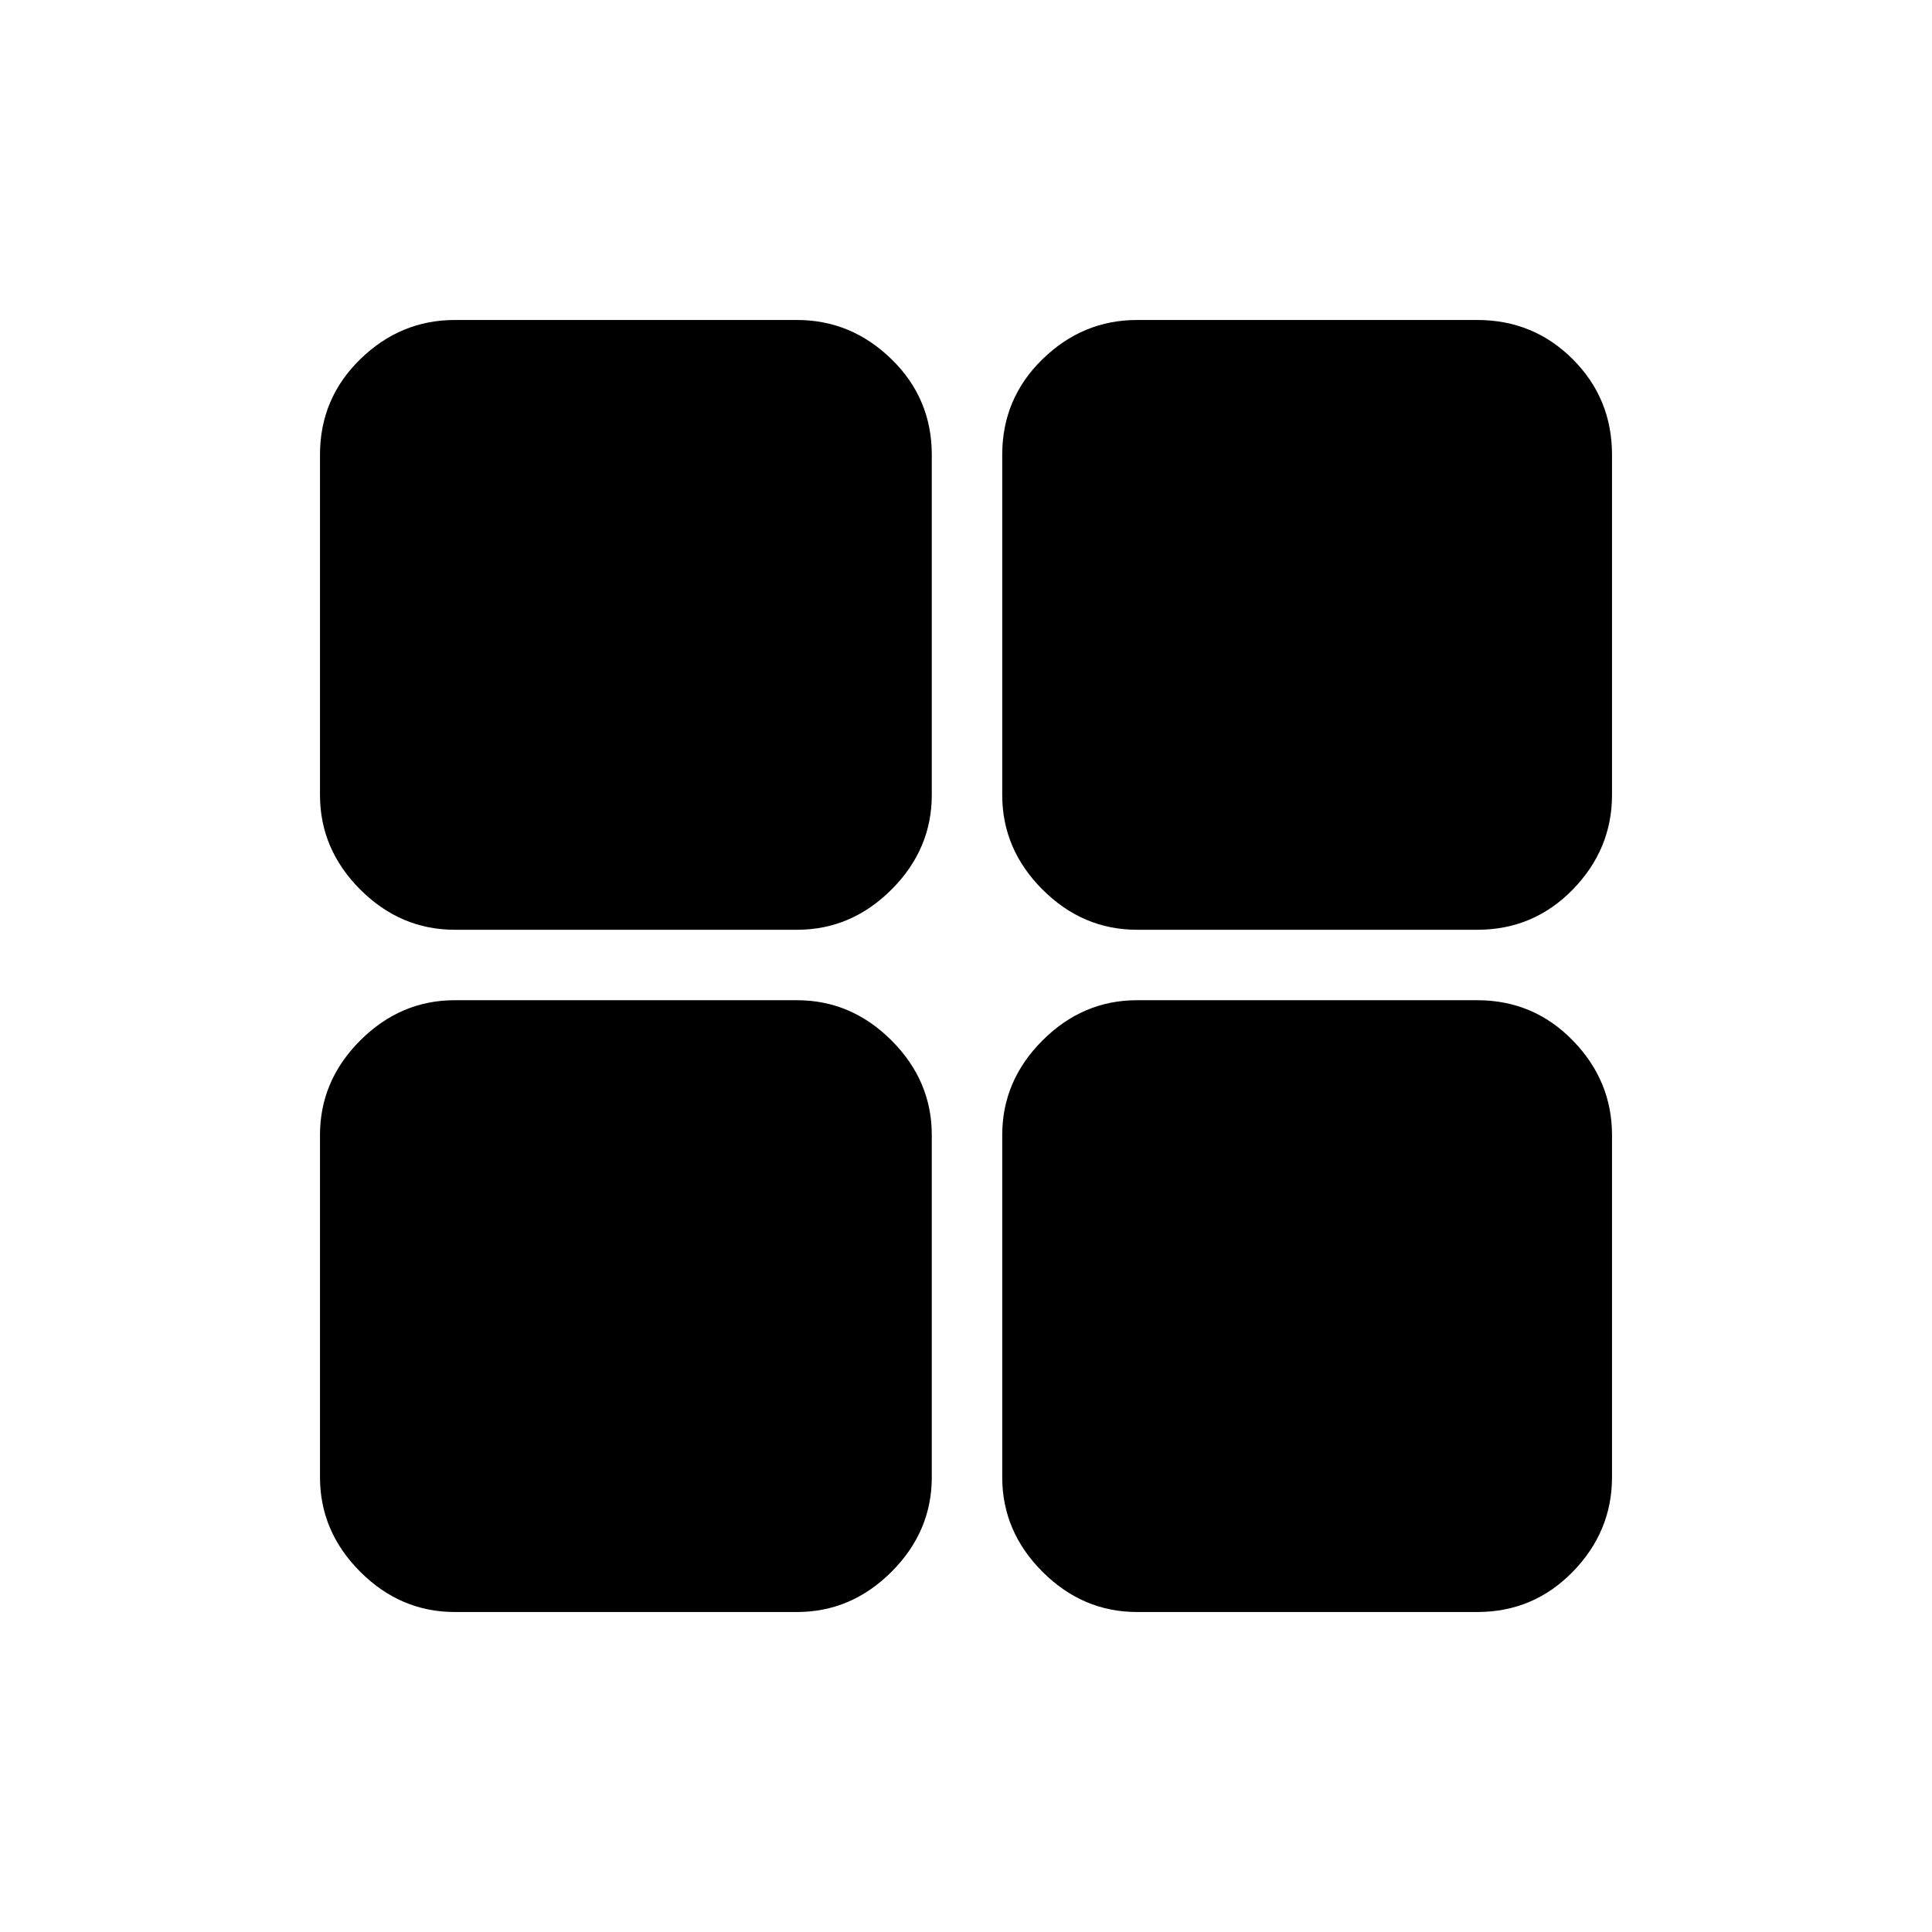 <svg xmlns="http://www.w3.org/2000/svg" height="48" width="48"><path d="M28.25 23.1Q26.9 23.1 25.9 22.1Q24.9 21.1 24.9 19.75V11.3Q24.9 9.9 25.9 8.925Q26.9 7.95 28.25 7.95H36.7Q38.1 7.95 39.075 8.925Q40.05 9.9 40.05 11.3V19.75Q40.05 21.1 39.075 22.1Q38.1 23.1 36.7 23.1ZM23.15 19.75Q23.15 21.1 22.15 22.1Q21.15 23.1 19.8 23.1H11.3Q9.95 23.1 8.95 22.1Q7.95 21.1 7.95 19.75V11.3Q7.95 9.9 8.95 8.925Q9.95 7.95 11.3 7.95H19.8Q21.15 7.95 22.15 8.925Q23.15 9.9 23.15 11.3ZM24.9 28.2Q24.9 26.85 25.9 25.85Q26.9 24.85 28.25 24.85H36.7Q38.1 24.85 39.075 25.85Q40.05 26.85 40.05 28.2V36.7Q40.05 38.05 39.075 39.05Q38.1 40.05 36.7 40.05H28.25Q26.9 40.05 25.9 39.05Q24.9 38.05 24.9 36.7ZM19.8 24.85Q21.15 24.85 22.15 25.85Q23.15 26.85 23.15 28.2V36.7Q23.15 38.05 22.15 39.05Q21.15 40.05 19.8 40.05H11.3Q9.95 40.05 8.95 39.05Q7.95 38.05 7.95 36.7V28.2Q7.95 26.85 8.95 25.85Q9.95 24.85 11.3 24.85Z"/></svg>